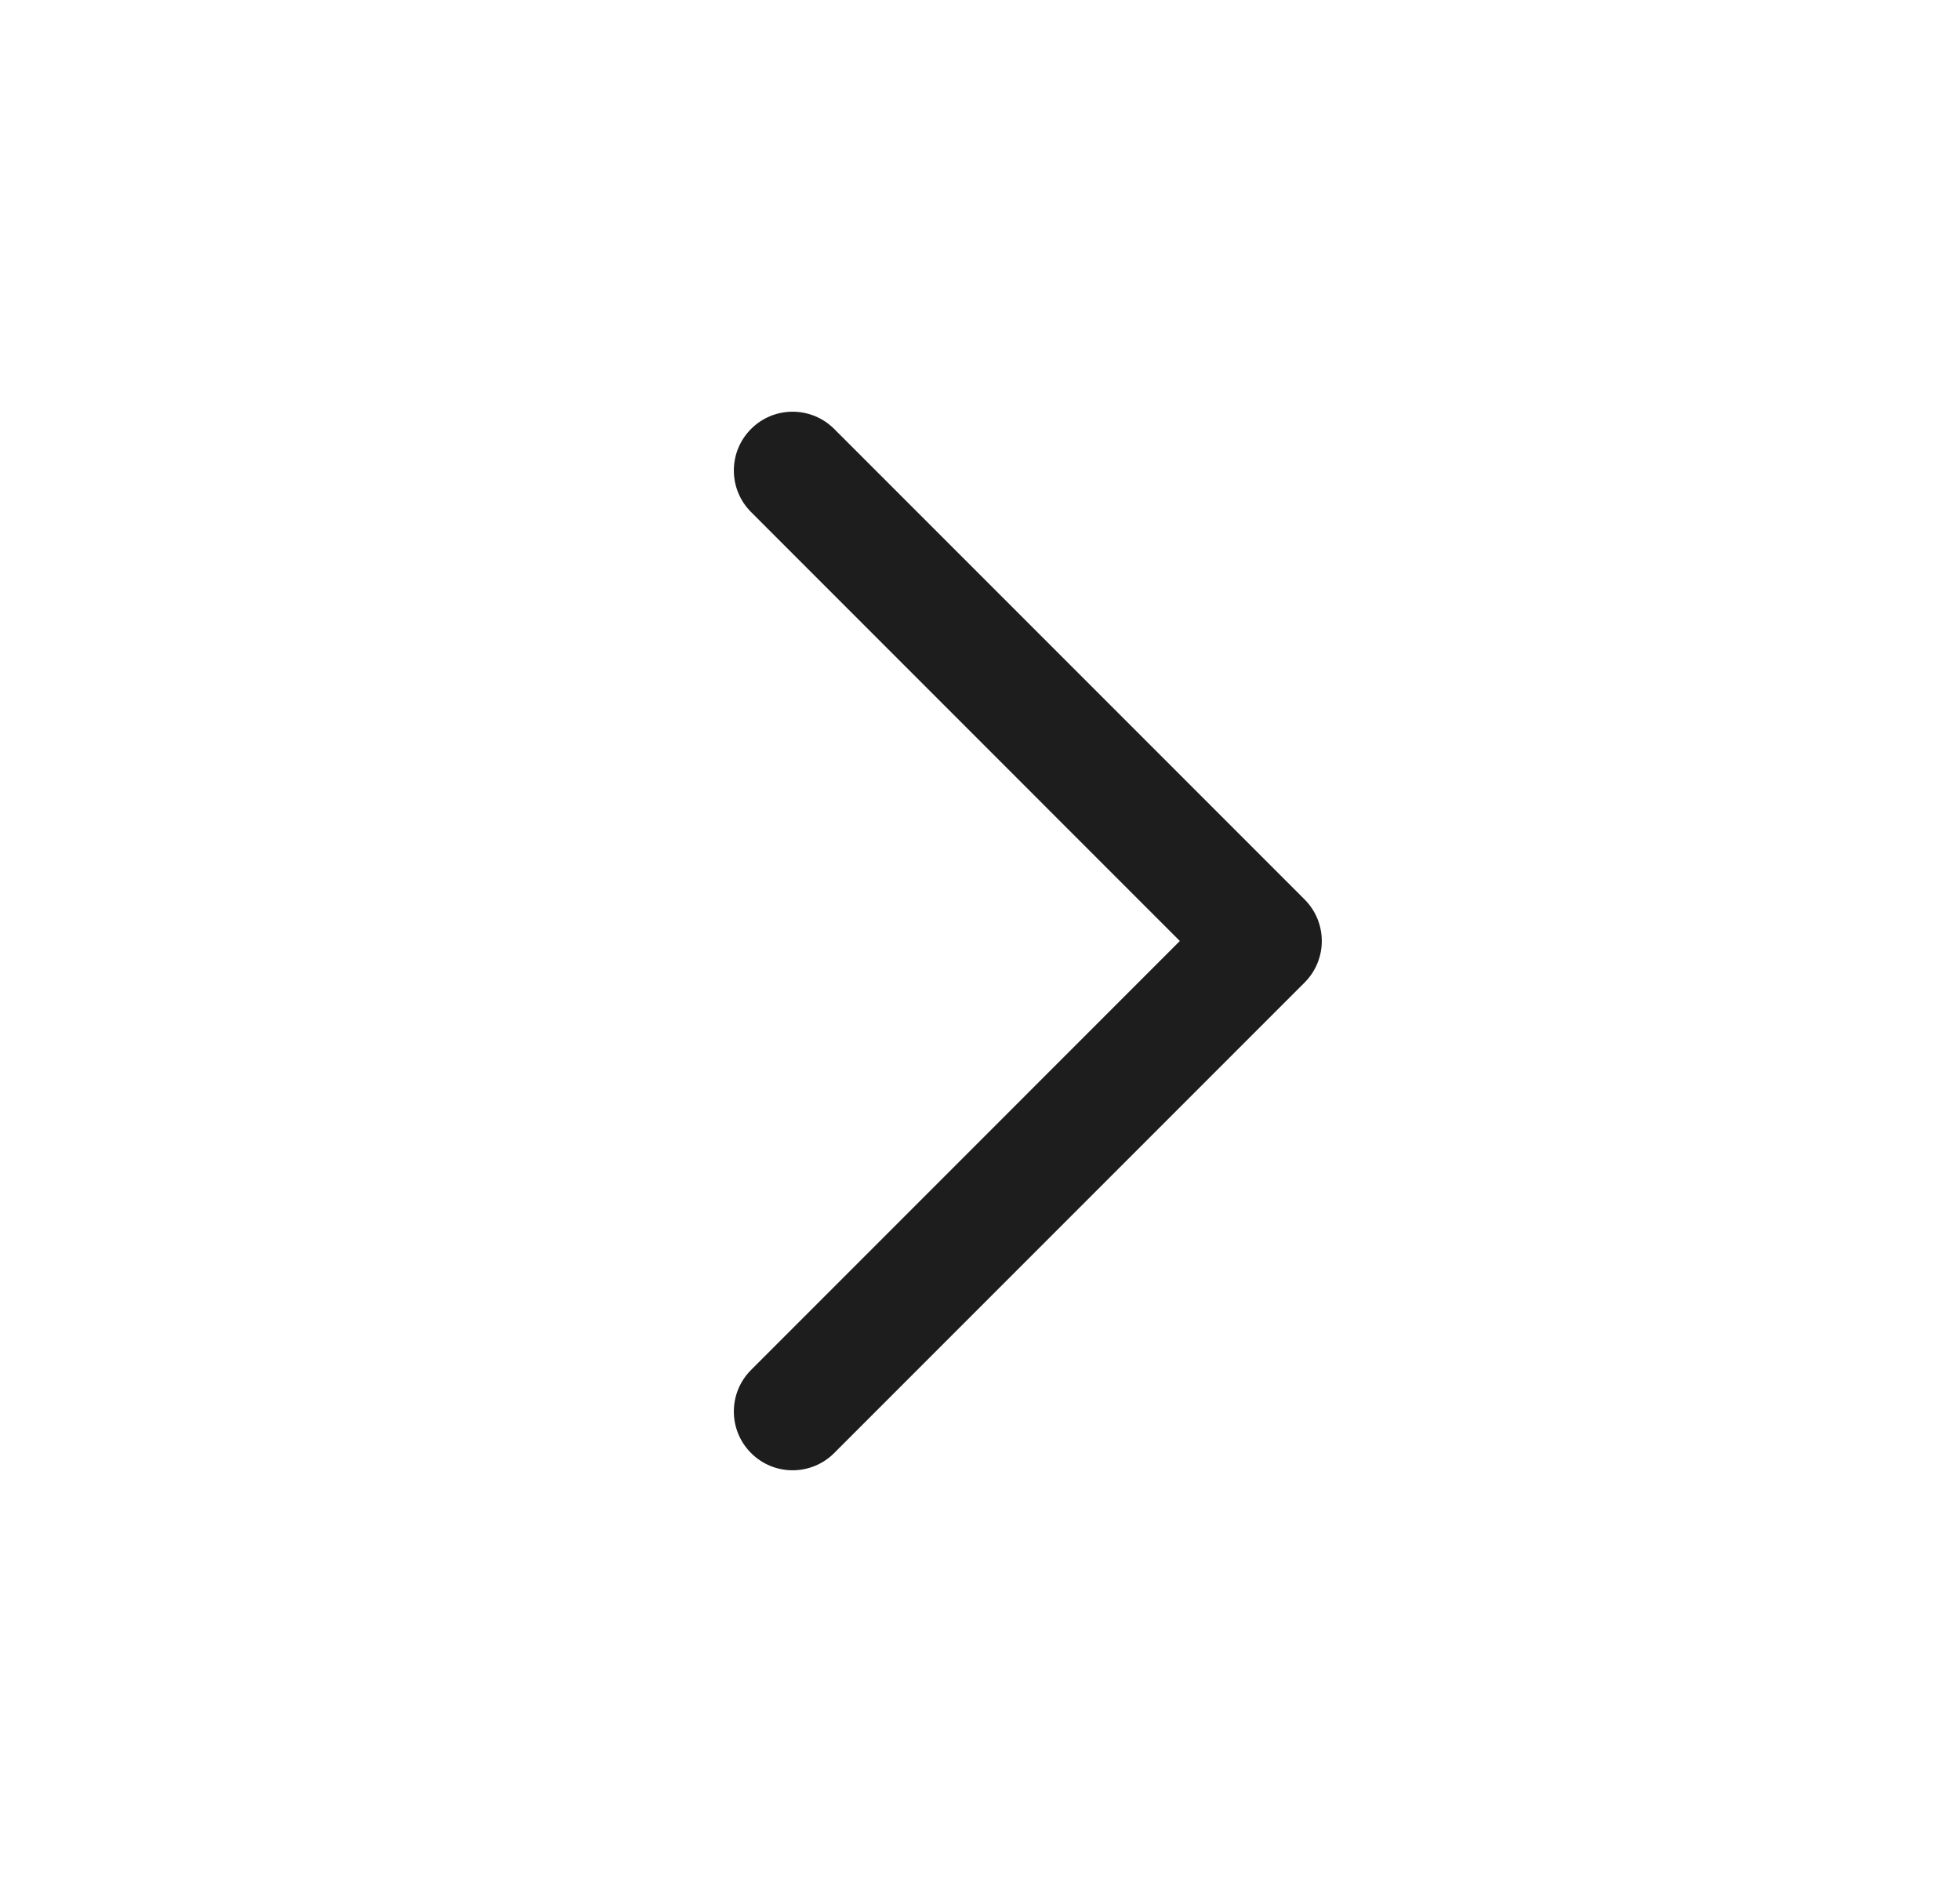 <svg width="25" height="24" viewBox="0 0 25 24" fill="none" xmlns="http://www.w3.org/2000/svg">
<path fill-rule="evenodd" clip-rule="evenodd" d="M9.58 5.47C9.872 5.177 10.347 5.177 10.64 5.47L16.64 11.47C16.933 11.763 16.933 12.237 16.64 12.53L10.64 18.53C10.347 18.823 9.872 18.823 9.58 18.53C9.287 18.237 9.287 17.763 9.58 17.47L15.049 12L9.58 6.53C9.287 6.237 9.287 5.763 9.58 5.47Z" fill="#1D1D1D"/>
</svg>
